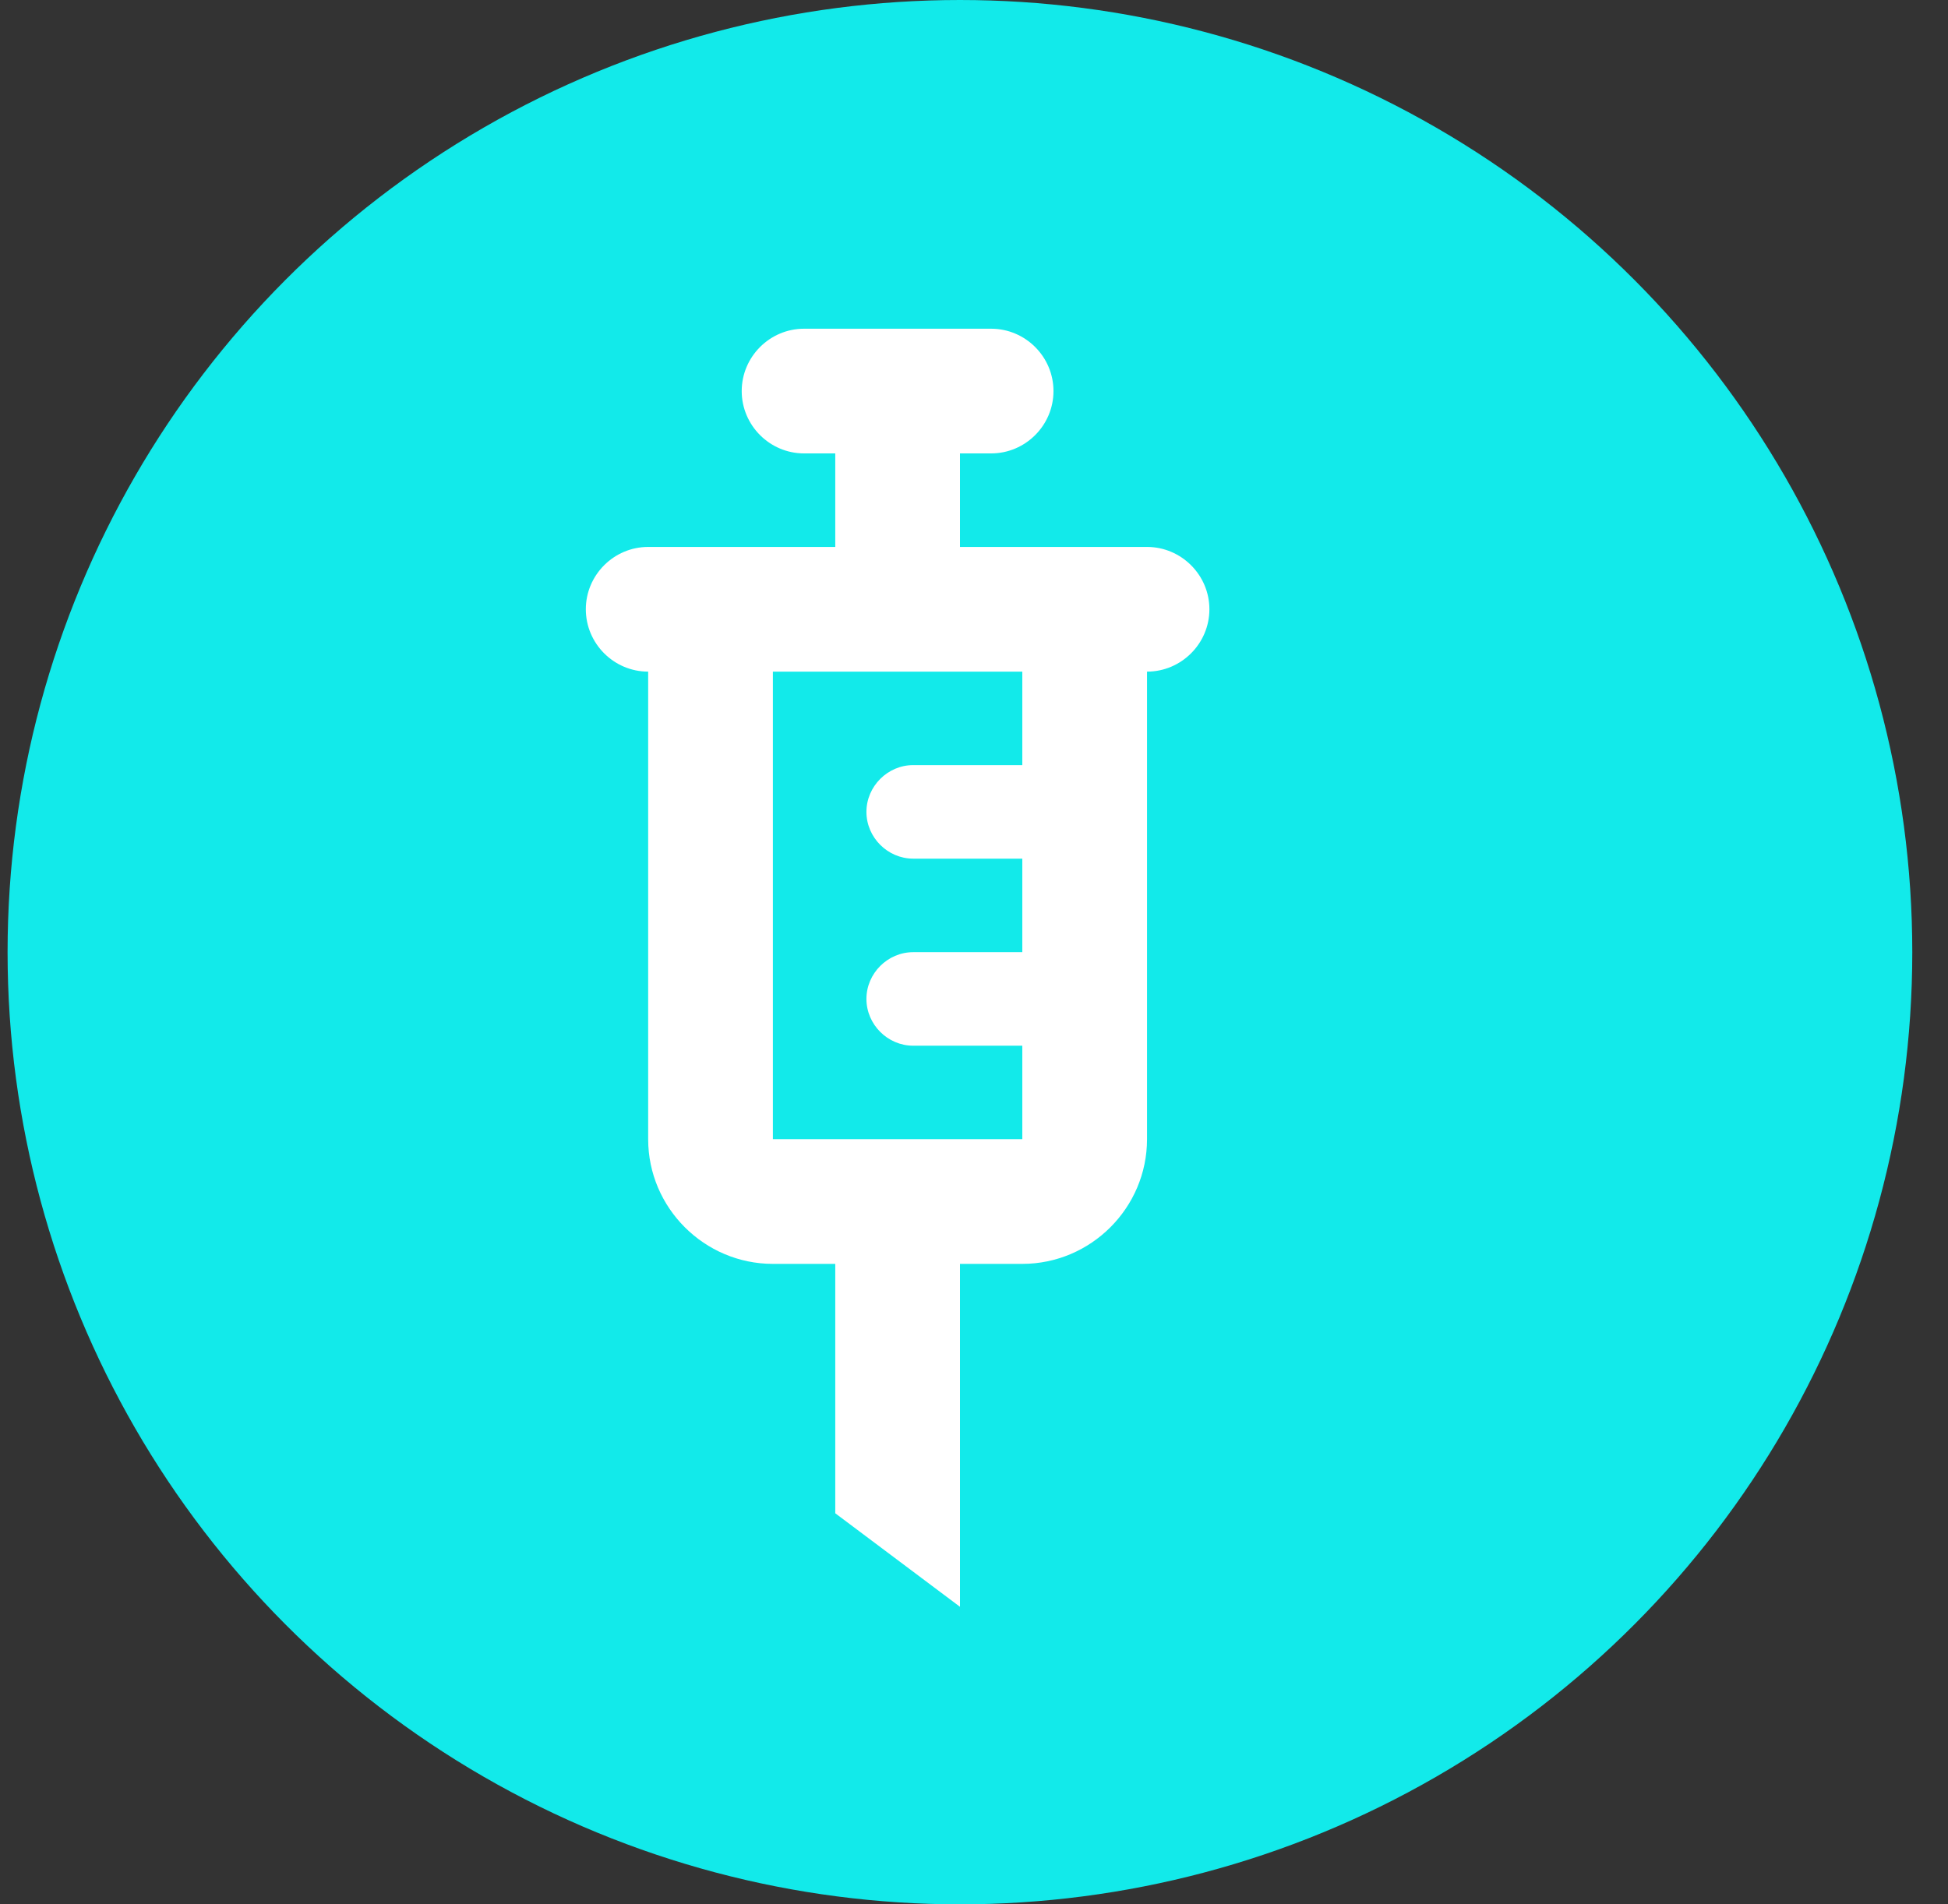 <svg width="45" height="44" viewBox="0 0 45 44" fill="none" xmlns="http://www.w3.org/2000/svg">
<rect x="0" y="0" width="45" height="44" fill="#333333" stroke="none"/>
<circle cx="22.175" cy="22" r="22" fill="#12EAEA"/>
<path d="M26.497 12.637H22.176V10.476H22.896C23.688 10.476 24.336 9.828 24.336 9.036C24.336 8.243 23.688 7.595 22.896 7.595H18.574C17.782 7.595 17.134 8.243 17.134 9.036C17.134 9.828 17.782 10.476 18.574 10.476H19.295V12.637H14.973C14.181 12.637 13.533 13.285 13.533 14.077C13.533 14.87 14.181 15.518 14.973 15.518V26.321C14.973 27.906 16.27 29.202 17.854 29.202H19.295V34.964L22.176 37.125V29.202H23.616C25.201 29.202 26.497 27.906 26.497 26.321V15.518C27.289 15.518 27.938 14.87 27.938 14.077C27.938 13.285 27.289 12.637 26.497 12.637ZM23.616 17.678H21.095C20.505 17.678 20.015 18.168 20.015 18.759C20.015 19.349 20.505 19.839 21.095 19.839H23.616V22H21.095C20.505 22 20.015 22.49 20.015 23.08C20.015 23.671 20.505 24.161 21.095 24.161H23.616V26.321H17.854V15.518H23.616V17.678Z" fill="white"/>
</svg>
